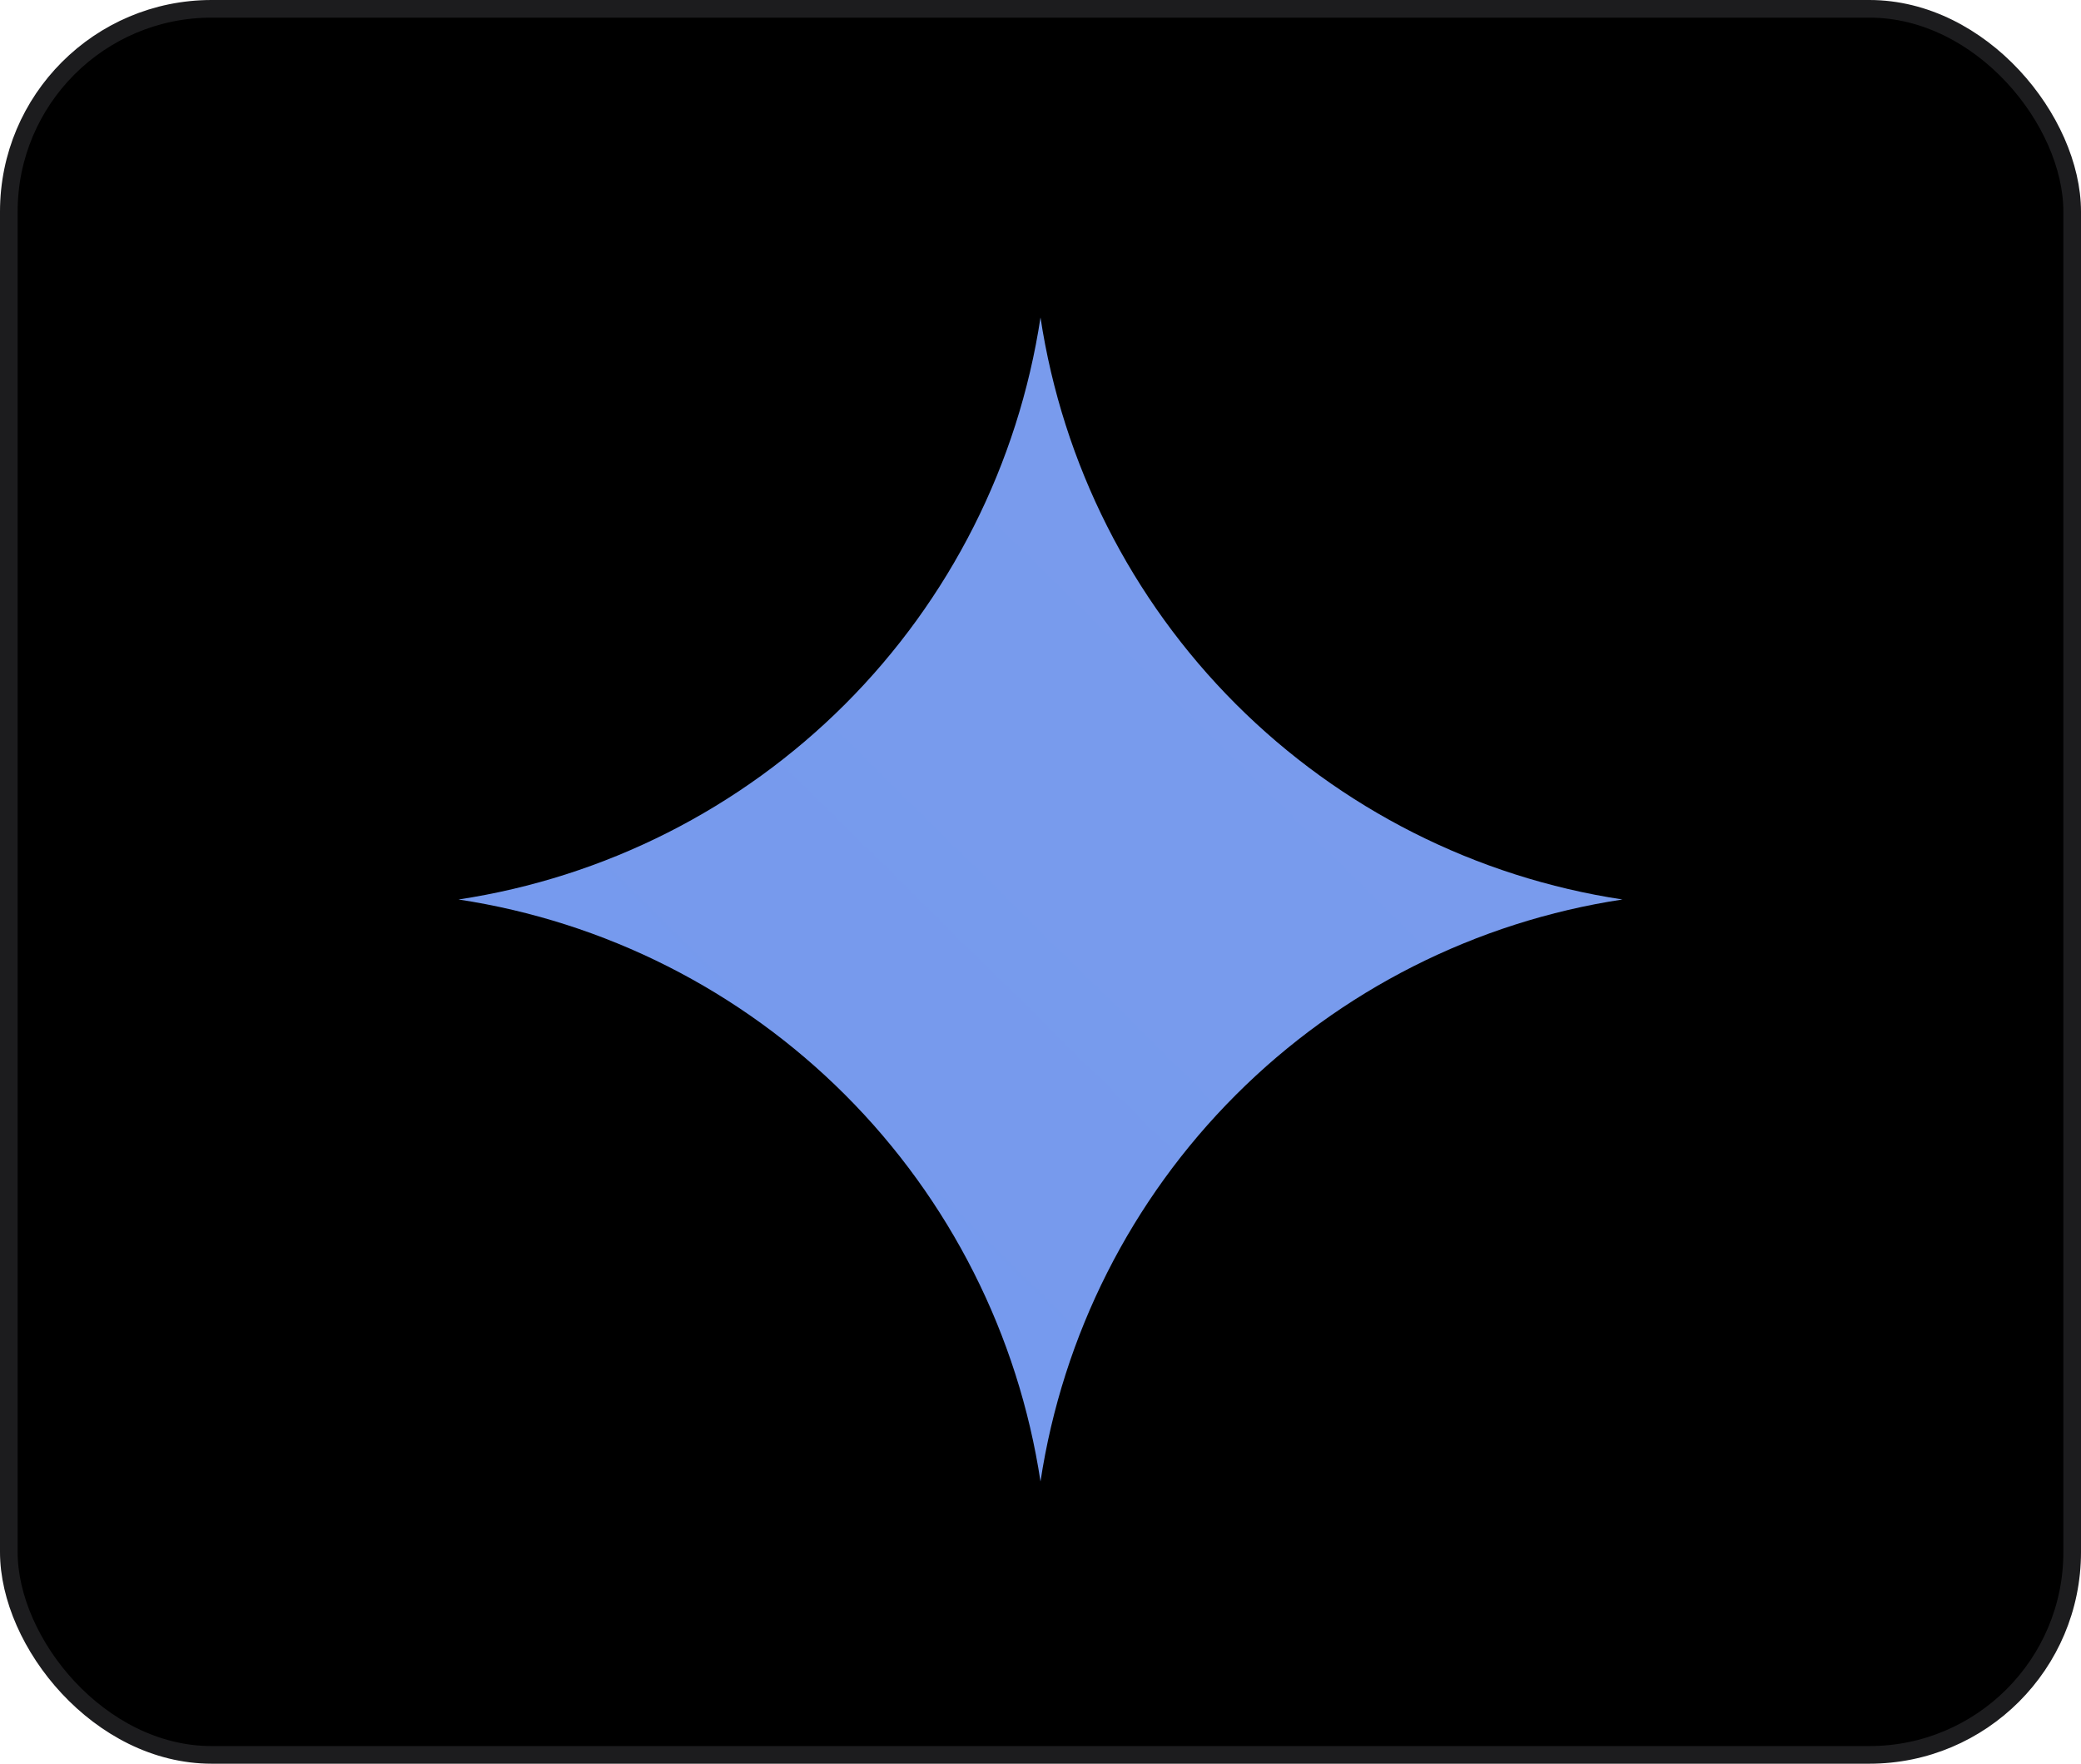 <svg width="118" height="100" viewBox="0 0 118 100" fill="none" xmlns="http://www.w3.org/2000/svg">
<rect x="0.5" y="0.5" width="117" height="99" rx="11.5" fill="black" stroke="#1C1C1E"/>
<g clip-path="url(#clip0_33_2)">
<path d="M59 84C57.742 75.697 53.86 68.015 47.923 62.077C41.985 56.14 34.303 52.258 26 51C34.303 49.742 41.985 45.86 47.923 39.923C53.86 33.985 57.742 26.303 59 18C60.258 26.302 64.14 33.984 70.078 39.922C76.016 45.86 83.698 49.742 92 51C83.698 52.258 76.016 56.14 70.078 62.078C64.14 68.016 60.258 75.698 59 84Z" fill="url(#paint0_linear_33_2)"/>
</g>
<defs>
<linearGradient id="paint0_linear_33_2" x1="26" y1="6618" x2="4562.18" y2="2024.07" gradientUnits="userSpaceOnUse">
<stop stop-color="#1C7DFF"/>
<stop offset="0.52" stop-color="#1C69FF"/>
<stop offset="1" stop-color="#F0DCD6"/>
</linearGradient>
<clipPath id="clip0_33_2">
<rect width="66" height="66" fill="white" transform="translate(26 18)"/>
</clipPath>
</defs>
</svg>
